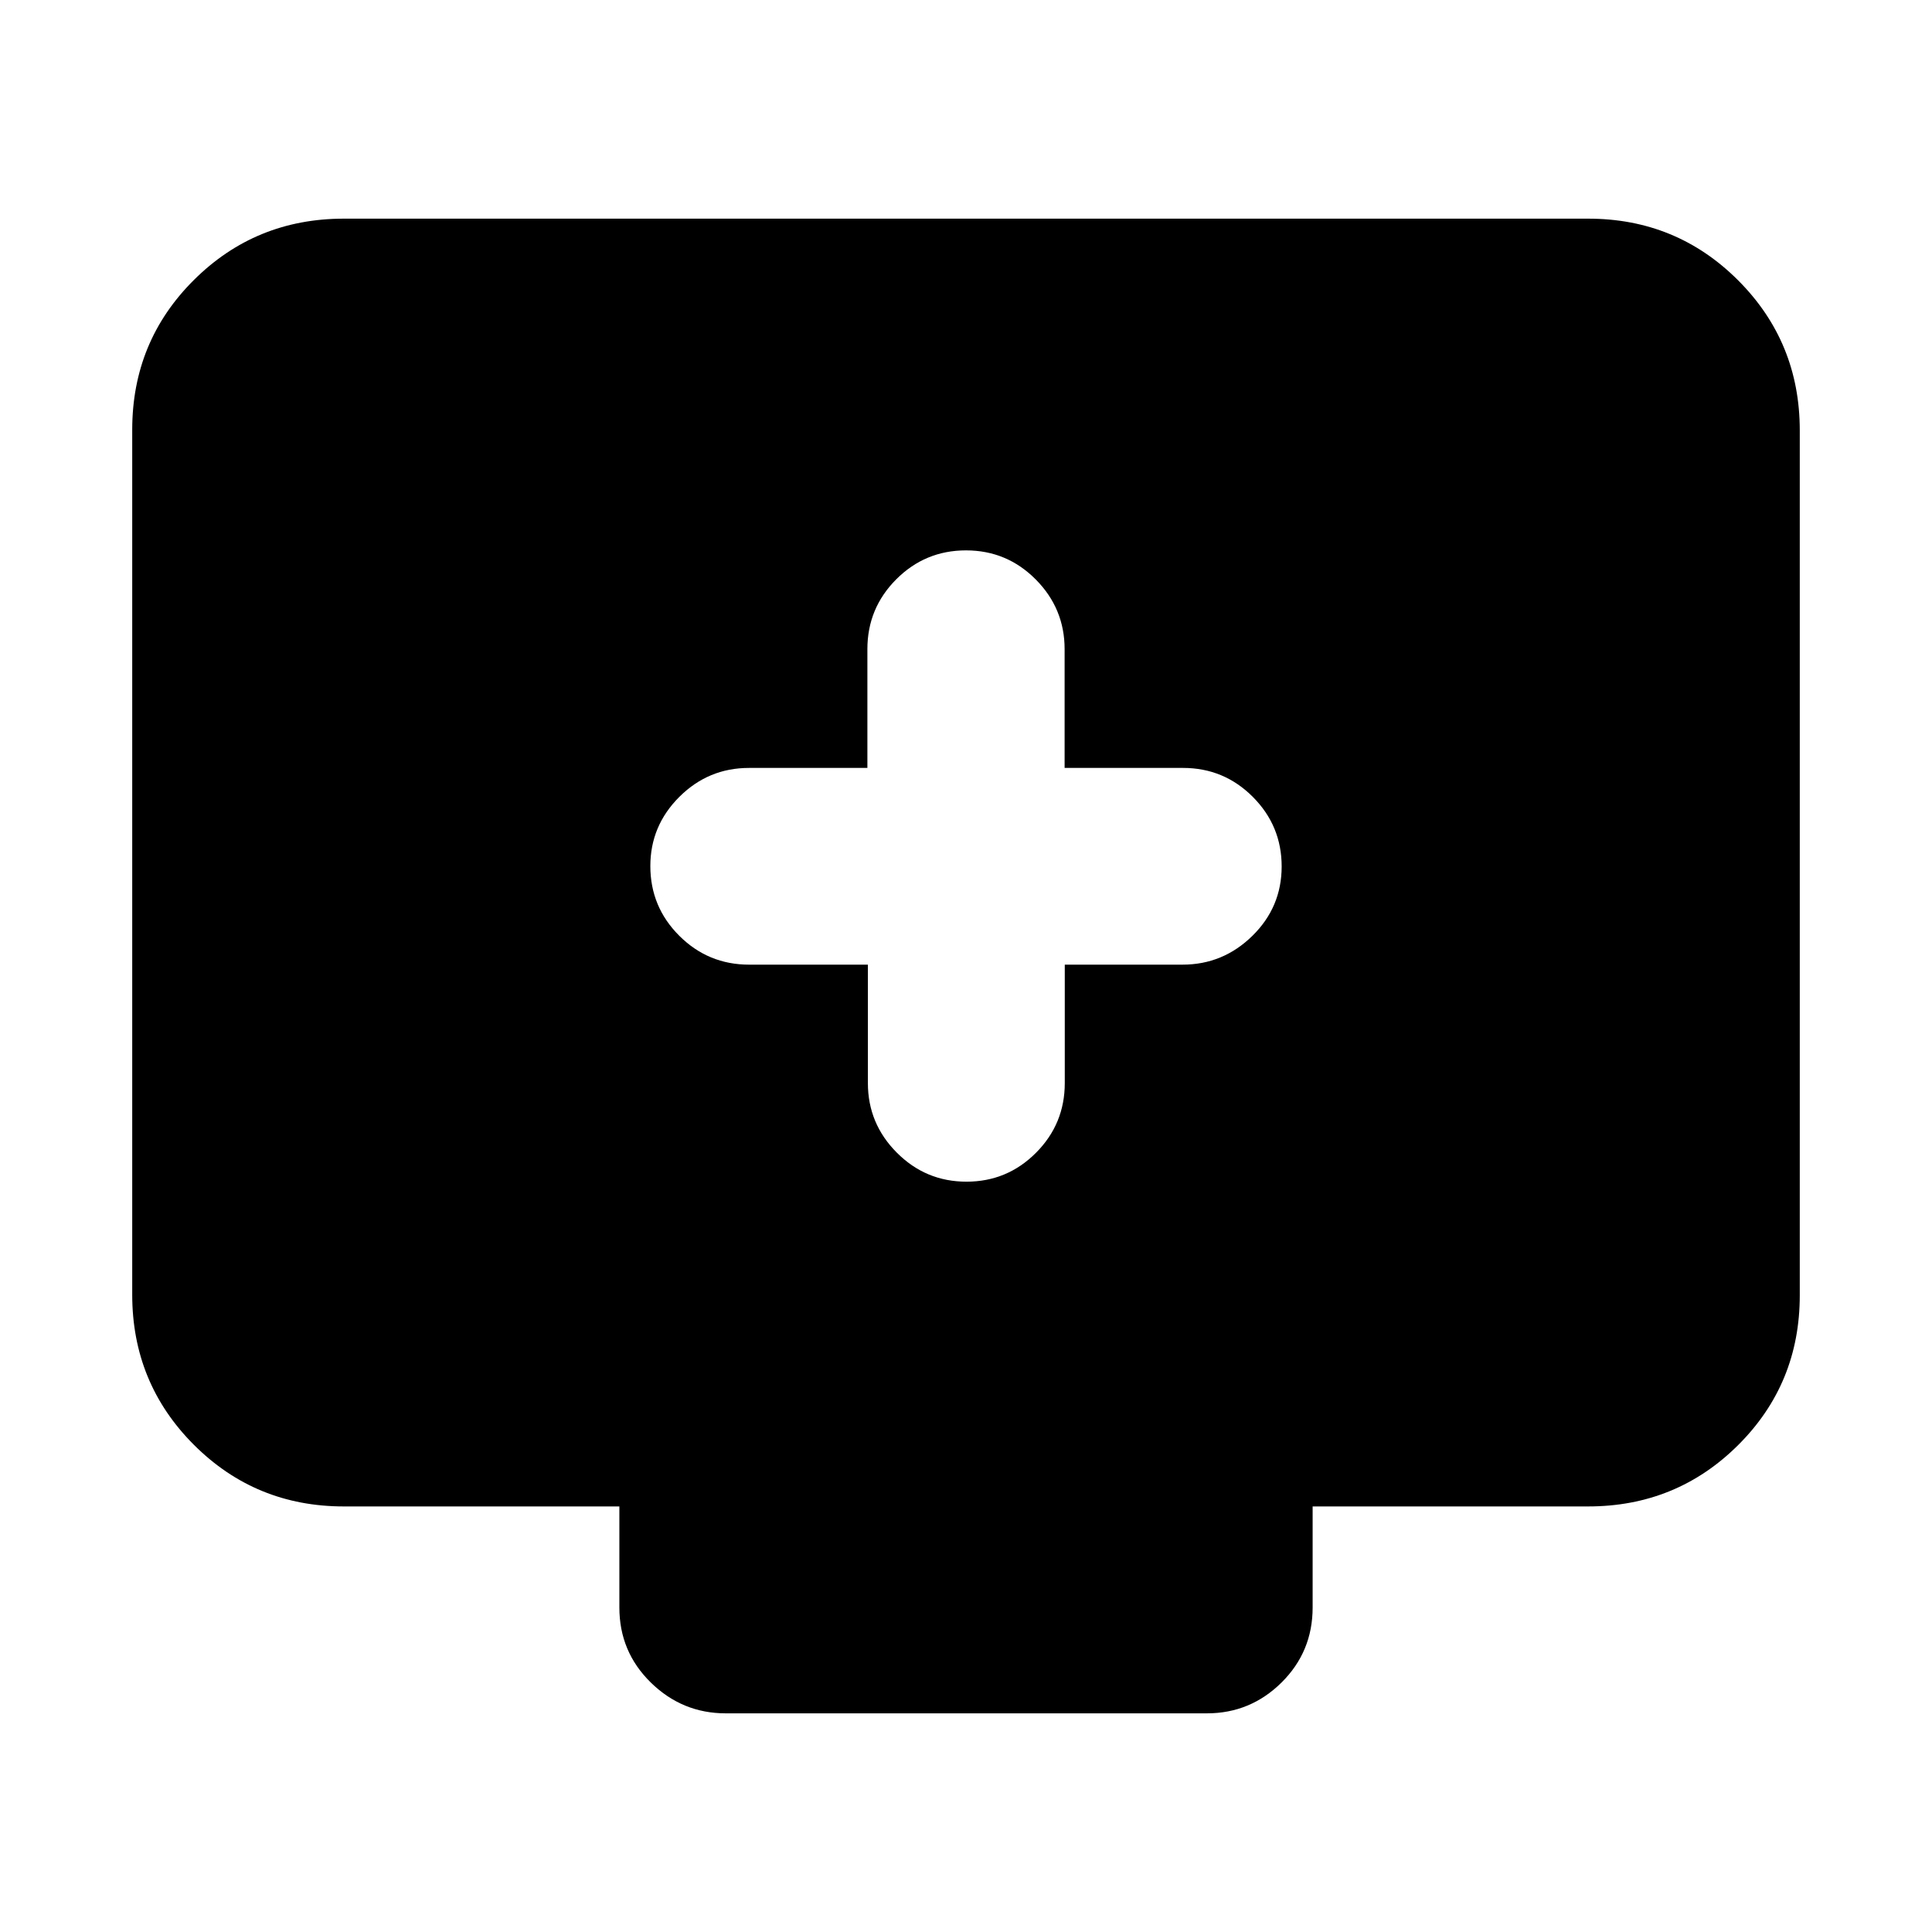 <svg xmlns="http://www.w3.org/2000/svg" height="20" viewBox="0 -960 960 960" width="20"><path d="M431.25-480.67v58.84q0 20.16 14.38 34.58 14.37 14.42 34.6 14.42 20.24 0 34.54-14.35 14.31-14.35 14.31-34.65v-58.84h58.53q20.09 0 34.67-14.29 14.57-14.29 14.57-34.5t-14.35-34.59q-14.35-14.37-34.65-14.37H529v-59.02q0-20.19-14.35-34.64-14.35-14.44-34.65-14.44-20.3 0-34.65 14.37Q431-657.77 431-637.44v59.02h-58.85q-20.15 0-34.58 14.37-14.42 14.38-14.42 34.38 0 20.3 14.38 34.65 14.37 14.35 34.71 14.35h59.01ZM170.87-211.46q-43.9 0-74.54-30.64-30.63-30.65-30.63-74.57v-429.79q0-43.92 30.63-74.4 30.64-30.49 74.54-30.49h618.26q43.9 0 74.54 30.65 30.63 30.65 30.63 74.57v429.78q0 43.92-30.63 74.41-30.64 30.48-74.54 30.48H652.24v50.22q0 21.97-15.46 37.28-15.47 15.31-37.09 15.31H360.63q-21.62 0-37.25-15.31-15.62-15.31-15.62-37.28v-50.22H170.87Z"/></svg>